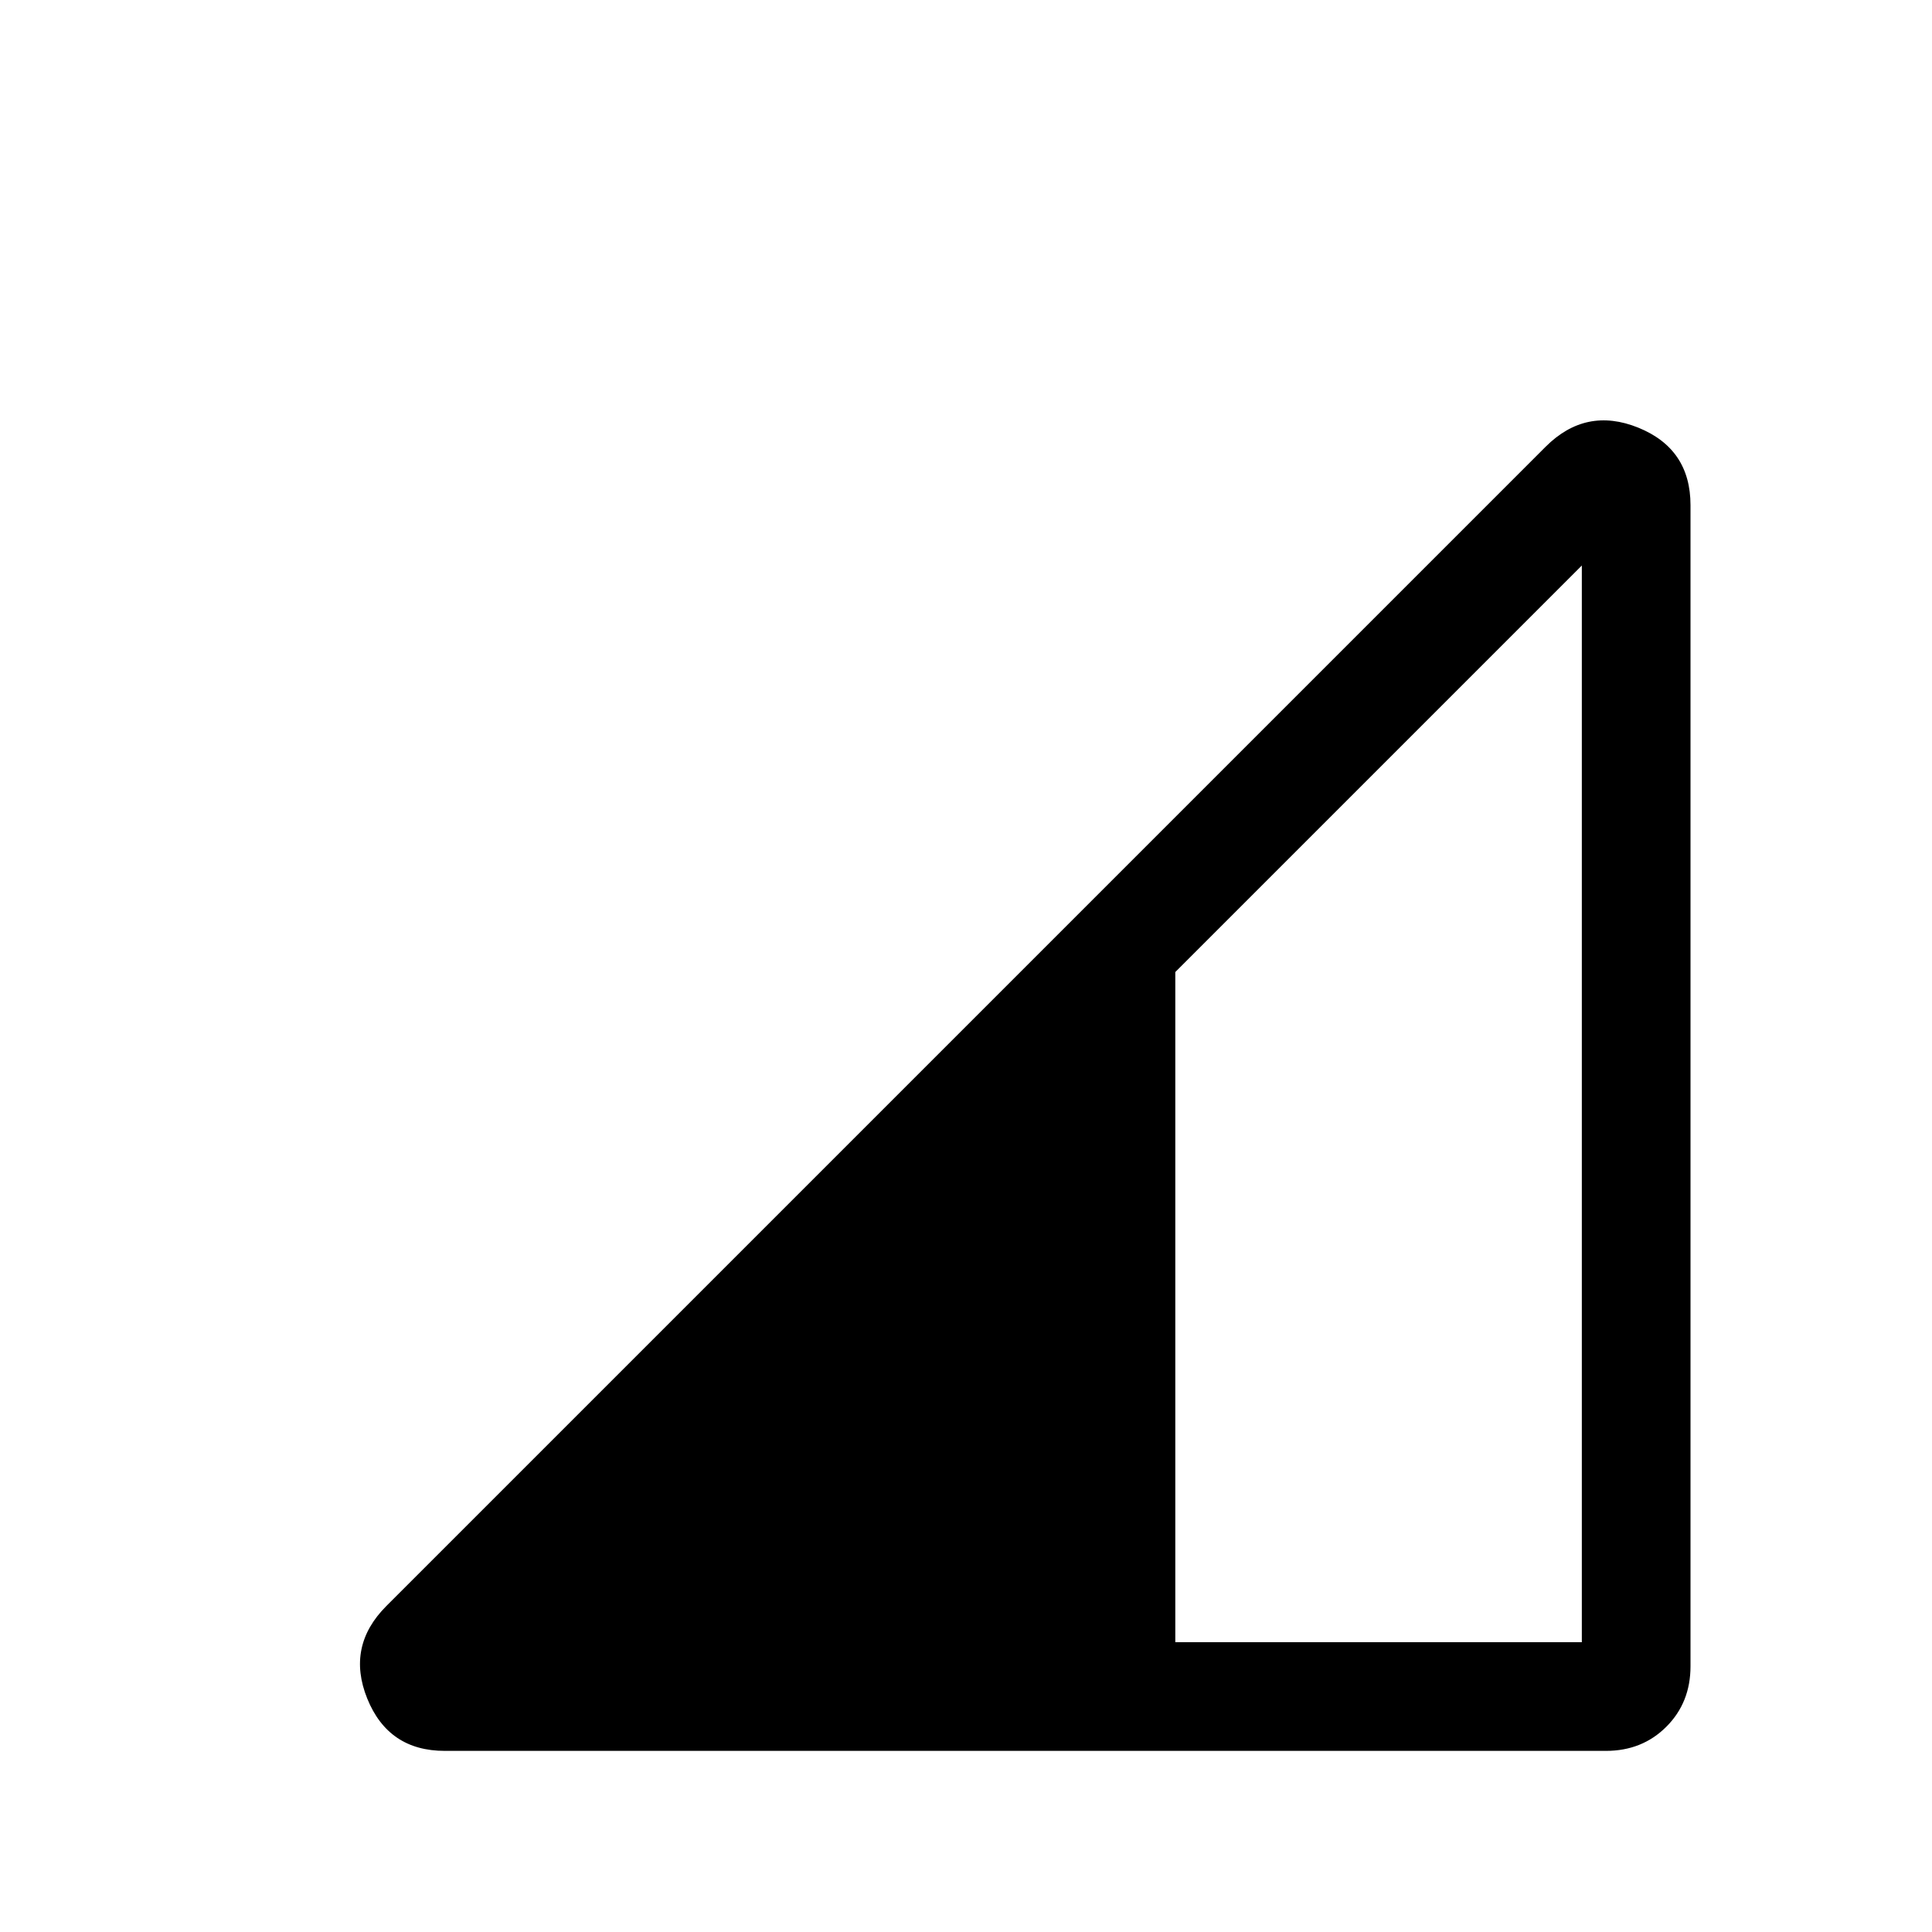 <svg xmlns="http://www.w3.org/2000/svg" height="24" width="24"><path d="M14.6 20.4H19.65V7.025L14.6 12.075ZM5.525 21.75Q4.825 21.75 4.562 21.1Q4.3 20.45 4.8 19.95L19.2 5.55Q19.7 5.05 20.35 5.312Q21 5.575 21 6.275V20.7Q21 21.15 20.7 21.45Q20.4 21.75 19.95 21.75Z"/></svg>